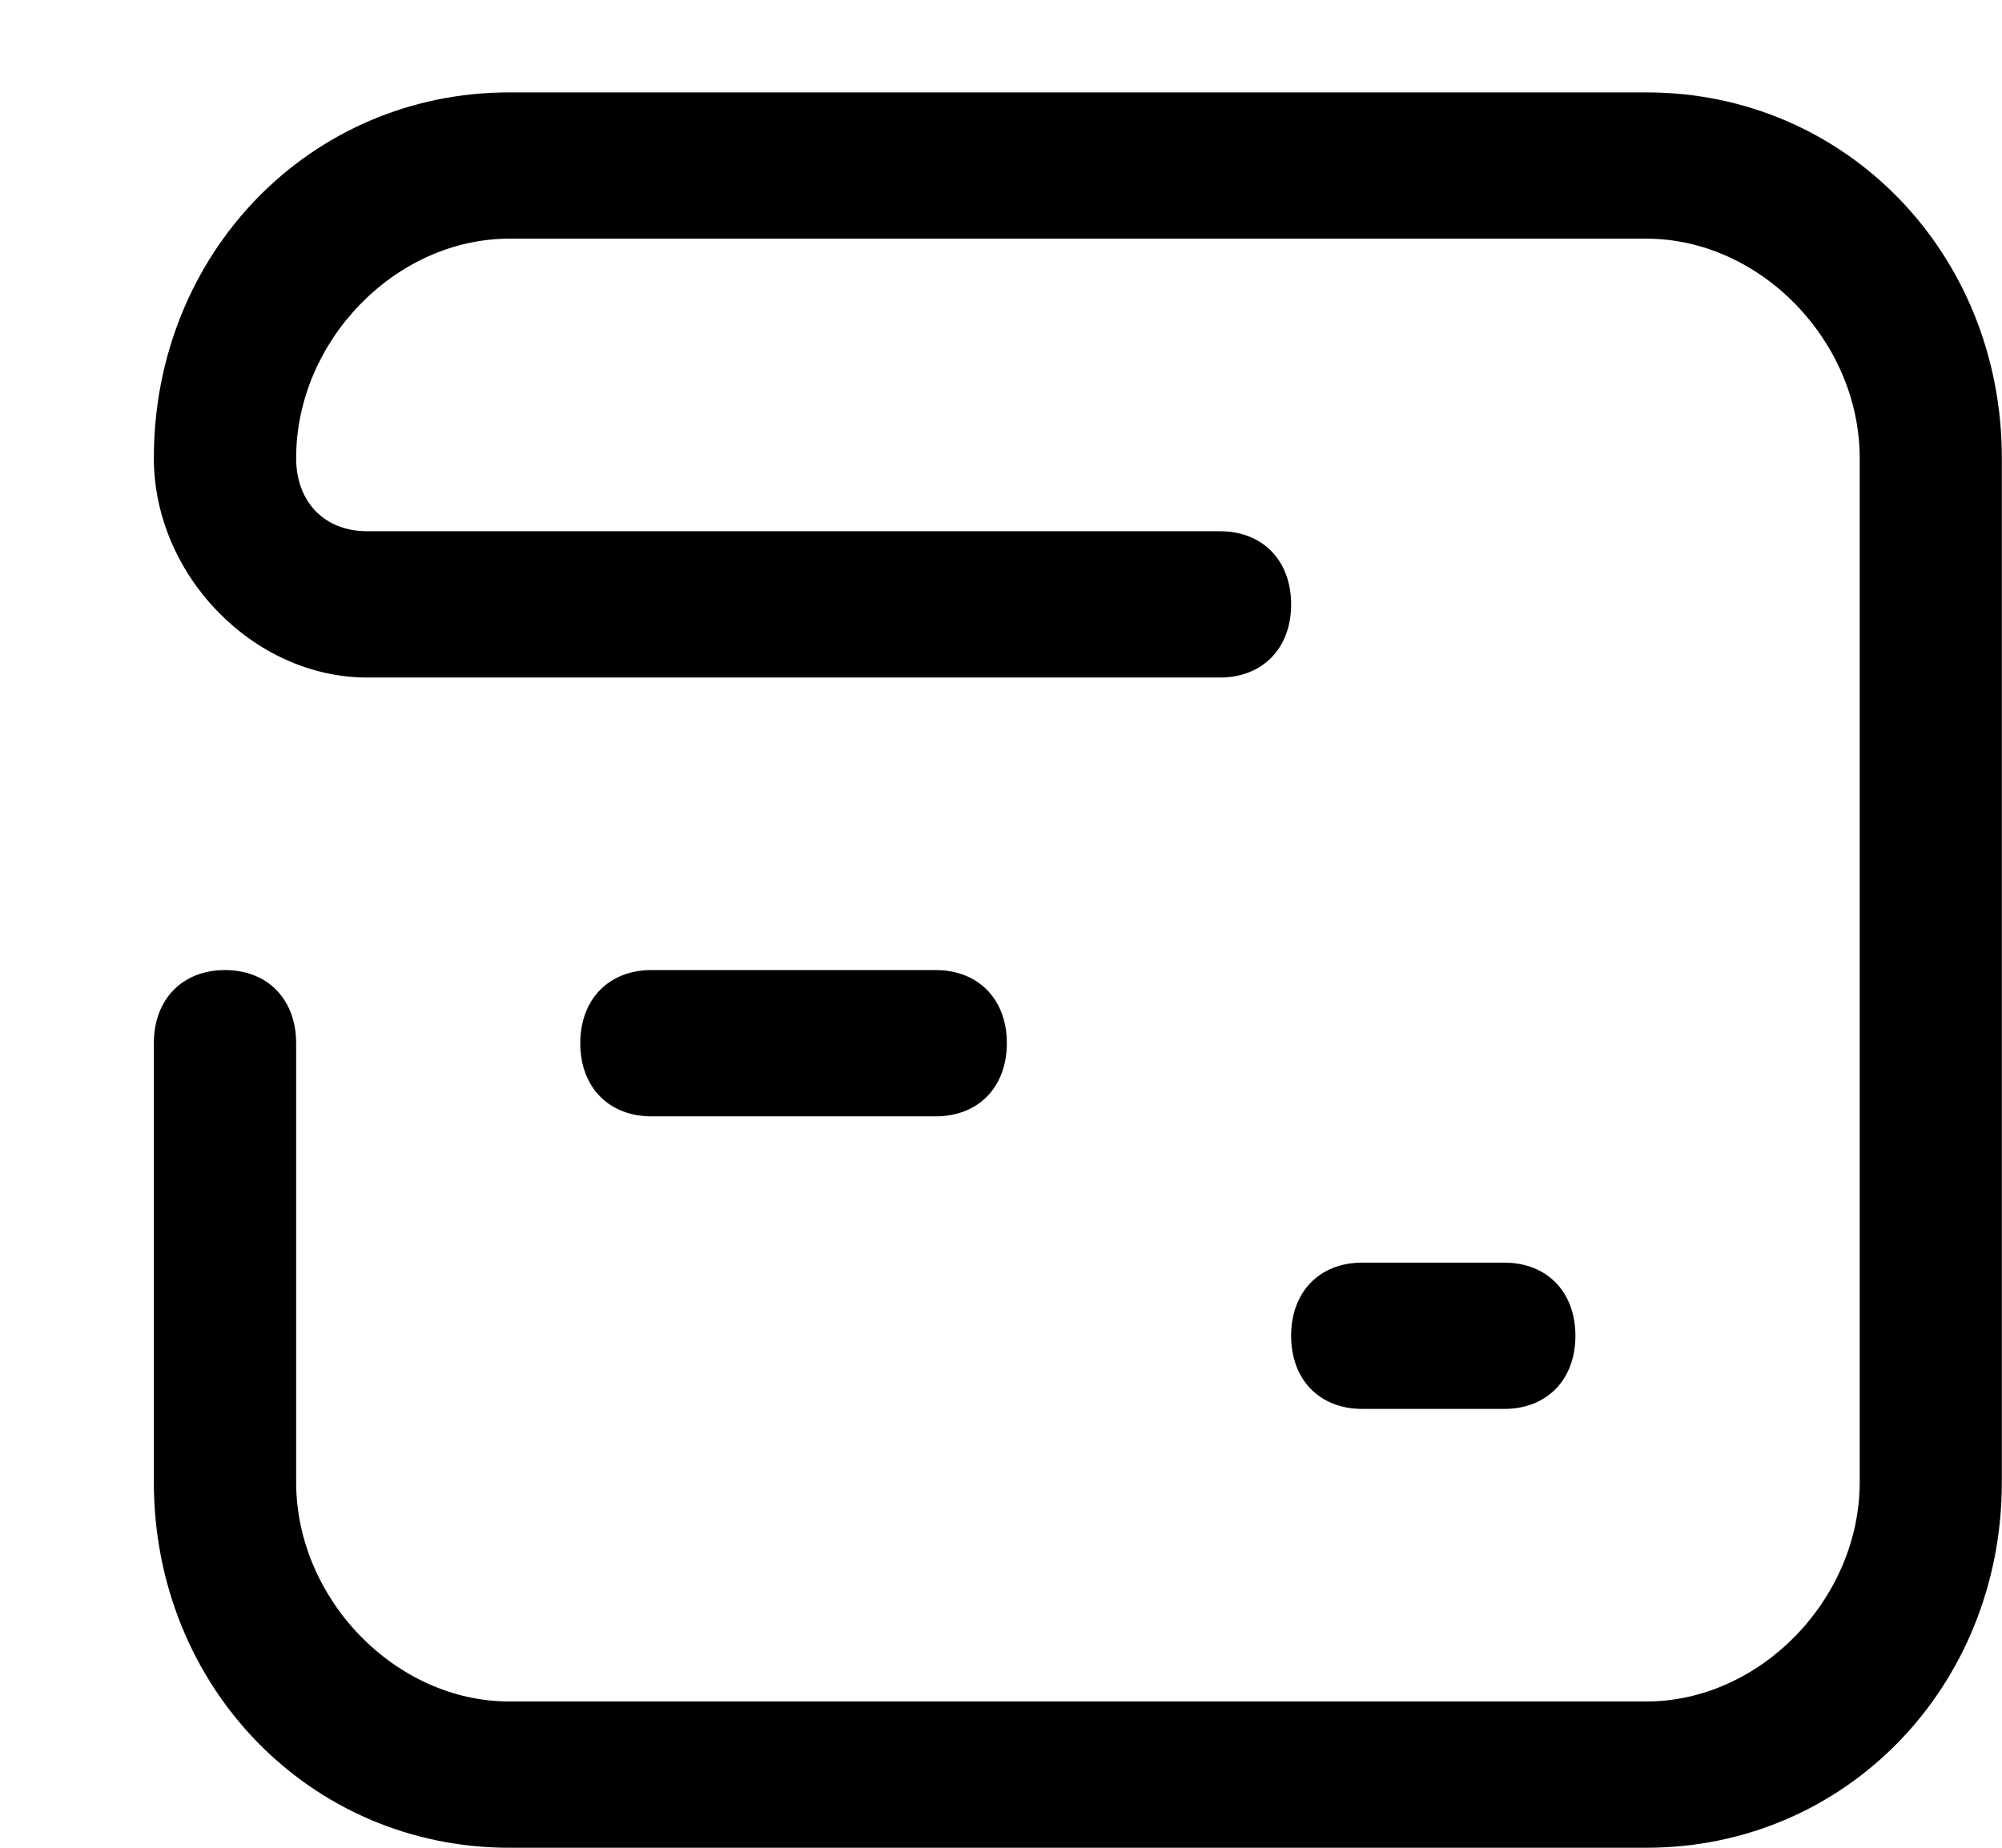 ﻿<?xml version="1.0" encoding="utf-8"?>
<svg version="1.1" xmlns:xlink="http://www.w3.org/1999/xlink" width="13px" height="12px" xmlns="http://www.w3.org/2000/svg">
  <g transform="matrix(1 0 0 1 -309 -291 )">
    <path d="M 8.846 8.2  L 9.768 8.2  C 10.045 8.2  10.23 8.39  10.23 8.675  C 10.23 8.96  10.045 9.15  9.768 9.15  L 8.846 9.15  C 8.568 9.15  8.384 8.96  8.384 8.675  C 8.384 8.39  8.568 8.2  8.846 8.2  Z M 4.23 6.3  L 6.076 6.3  C 6.353 6.3  6.538 6.49  6.538 6.775  C 6.538 7.06  6.353 7.25  6.076 7.25  L 4.23 7.25  C 3.953 7.25  3.768 7.06  3.768 6.775  C 3.768 6.49  3.953 6.3  4.23 6.3  Z M 12.999 9.625  C 12.999 10.955  11.984 12  10.691 12  L 3.307 12  C 2.015 12  0.999 10.955  0.999 9.625  L 0.999 6.775  C 0.999 6.49  1.184 6.3  1.461 6.3  C 1.738 6.3  1.923 6.49  1.923 6.775  L 1.923 9.625  C 1.923 10.385  2.568 11.05  3.307 11.05  L 10.691 11.05  C 11.43 11.05  12.076 10.385  12.076 9.625  L 12.076 2.975  C 12.076 2.215  11.43 1.55  10.691 1.55  L 3.307 1.55  C 2.568 1.55  1.923 2.215  1.923 2.975  C 1.923 3.26  2.107 3.45  2.384 3.45  L 7.922 3.45  C 8.199 3.45  8.384 3.64  8.384 3.925  C 8.384 4.21  8.199 4.4  7.922 4.4  L 2.384 4.4  C 1.646 4.4  0.999 3.735  0.999 2.975  C 0.999 1.645  2.015 0.6  3.307 0.6  L 10.691 0.6  C 11.984 0.6  12.999 1.645  12.999 2.975  L 12.999 9.625  Z " fill-rule="nonzero" fill="#000000" stroke="none" transform="matrix(1 0 0 1 309 291 )" />
  </g>
</svg>